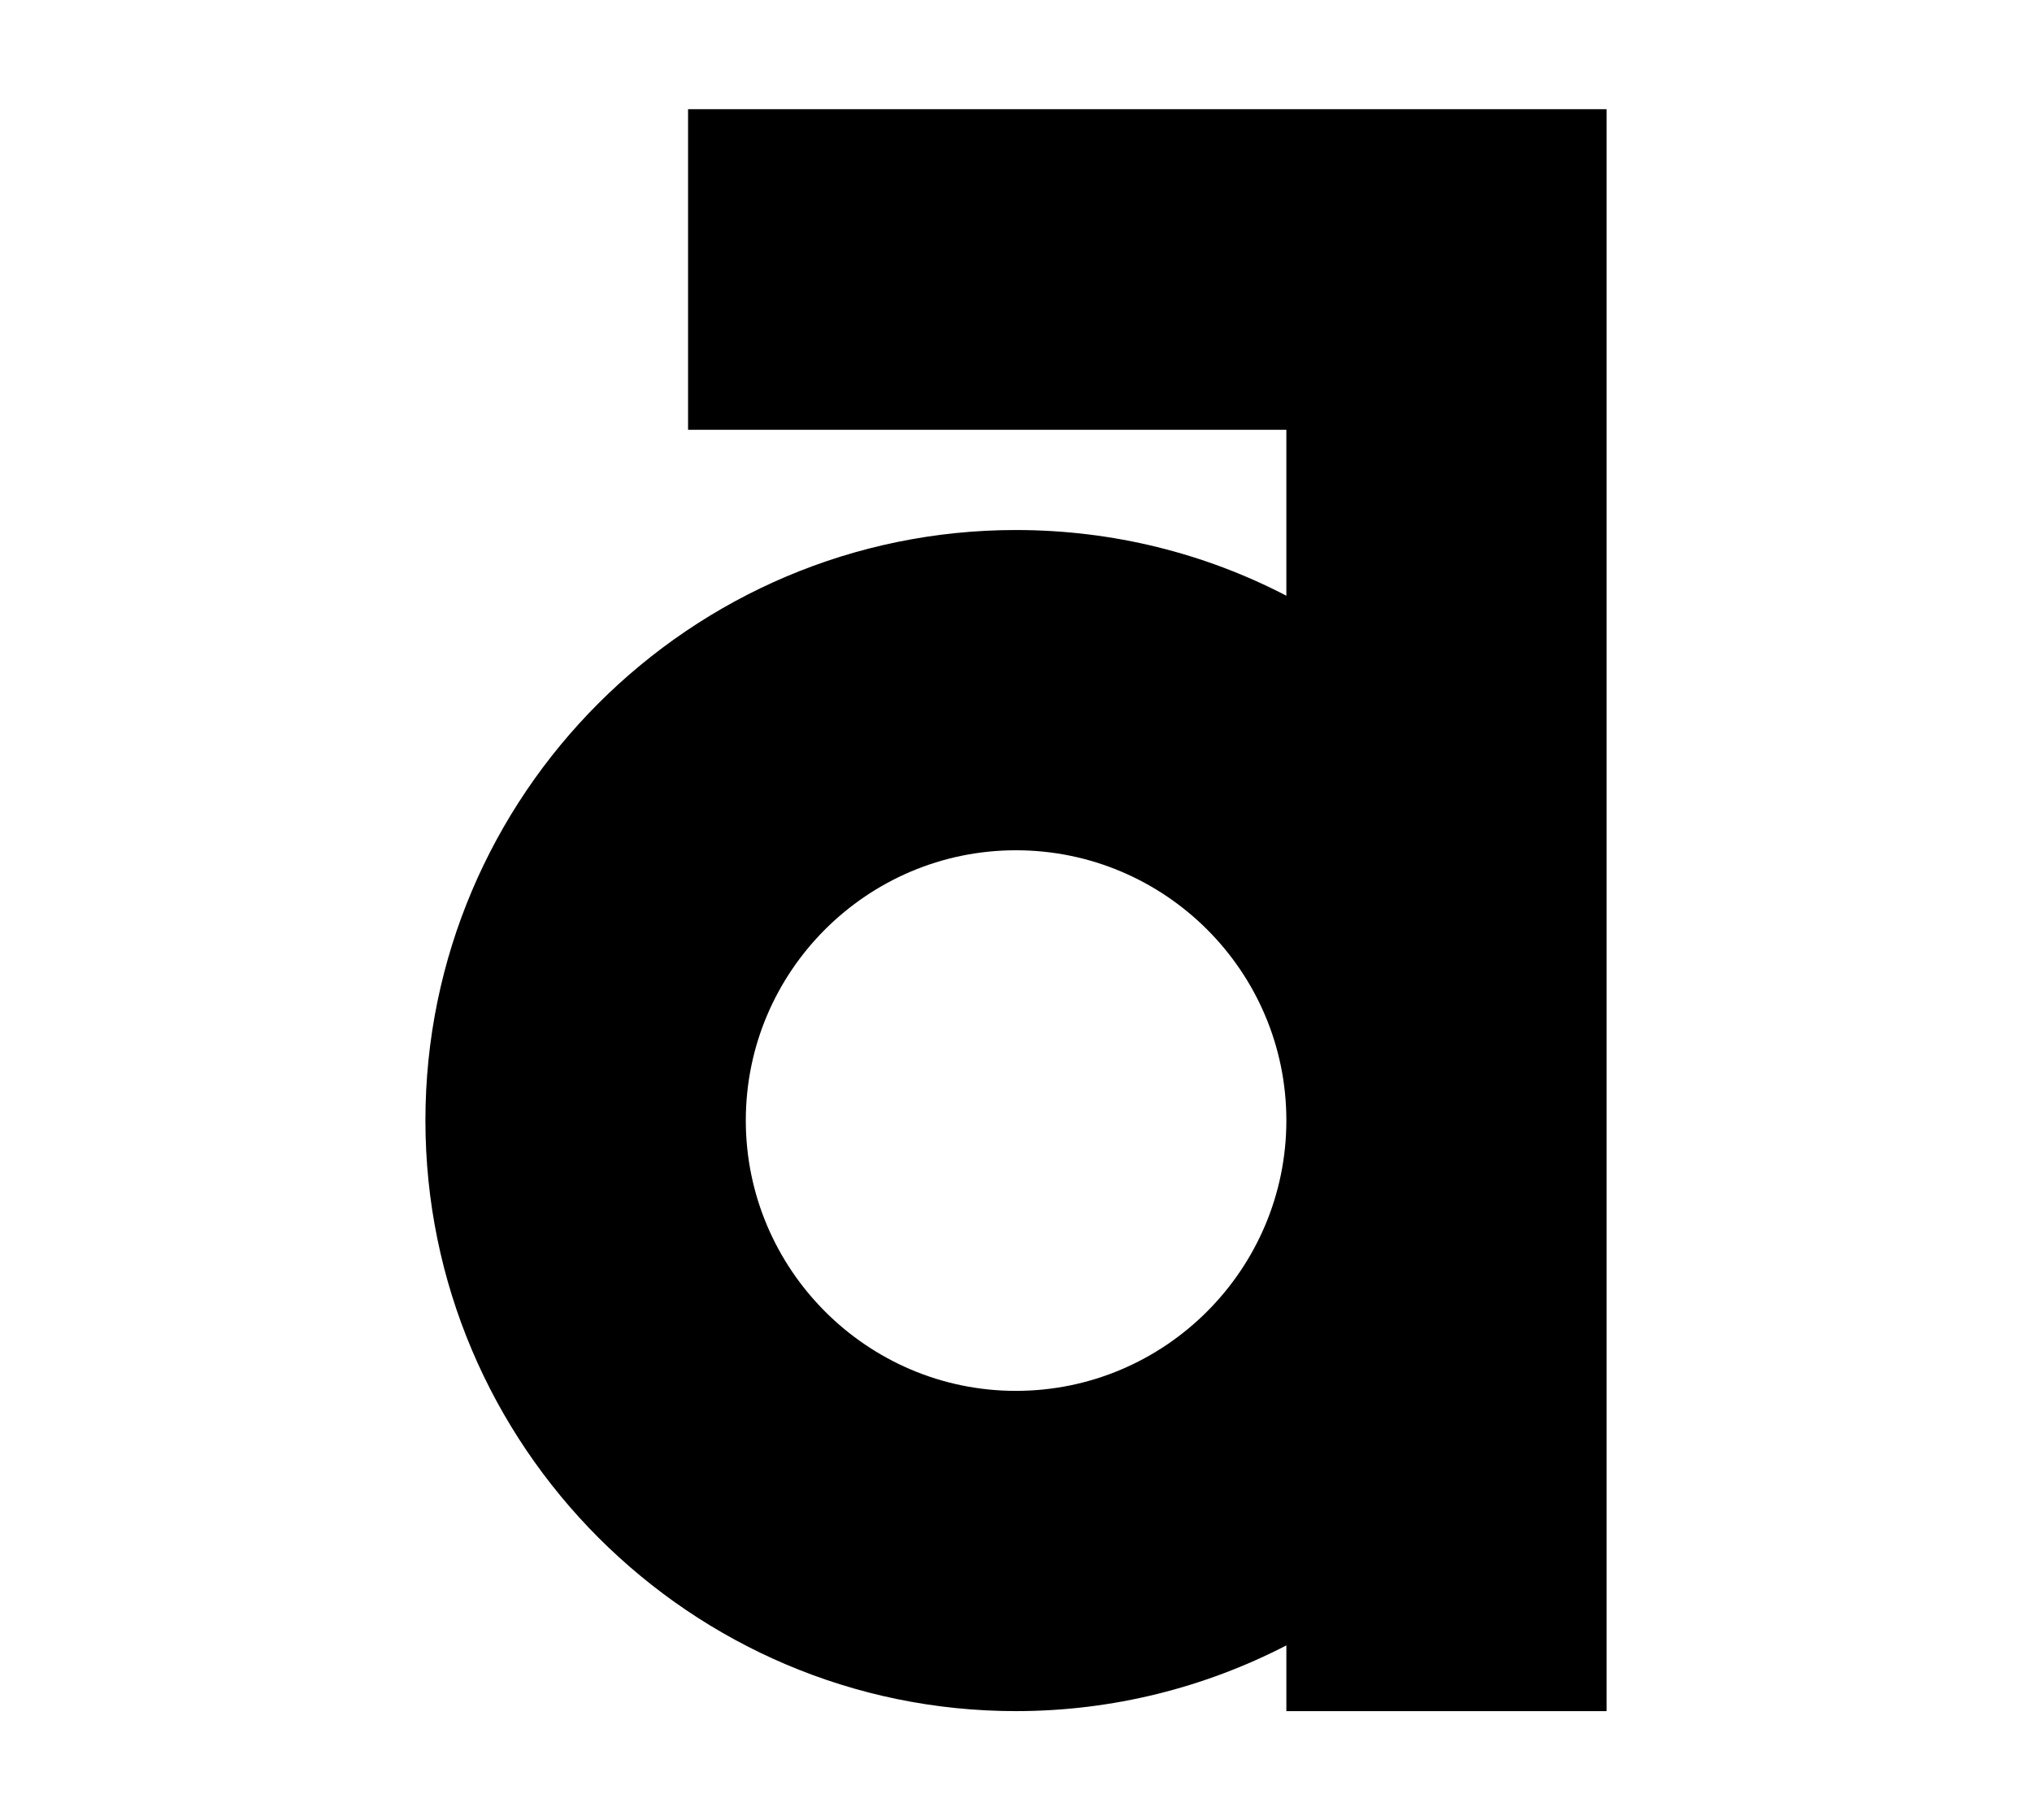 <?xml version="1.0" encoding="iso-8859-1"?>
<!-- Generator: Adobe Illustrator 23.0.3, SVG Export Plug-In . SVG Version: 6.00 Build 0)  -->
<svg version="1.1" id="Layer_1" xmlns="http://www.w3.org/2000/svg" xmlns:xlink="http://www.w3.org/1999/xlink" x="0px" y="0px"
	 width="614px" height="550px" viewBox="0 0 614 550" enable-background="new 0 0 614 550" xml:space="preserve">
<g>
	<path d="M485.454,33v484h-96.76v-19.853C364.229,509.781,336.404,517,306.975,517c-98.314,0-178.429-80.115-178.429-178.479
		s80.115-178.379,178.429-178.379c29.429,0,57.254,7.119,81.719,19.853V129.86H207.909V33H485.454z M388.694,338.521
		c0-45.021-36.648-81.619-81.719-81.619c-44.971,0-81.619,36.598-81.619,81.619s36.648,81.72,81.619,81.72
		C352.046,420.24,388.694,383.542,388.694,338.521z"/>
</g>
<g>
</g>
<g>
</g>
<g>
</g>
<g>
</g>
<g>
</g>
<g>
</g>
<g>
</g>
<g>
</g>
<g>
</g>
<g>
</g>
<g>
</g>
<g>
</g>
<g>
</g>
<g>
</g>
<g>
</g>
</svg>
